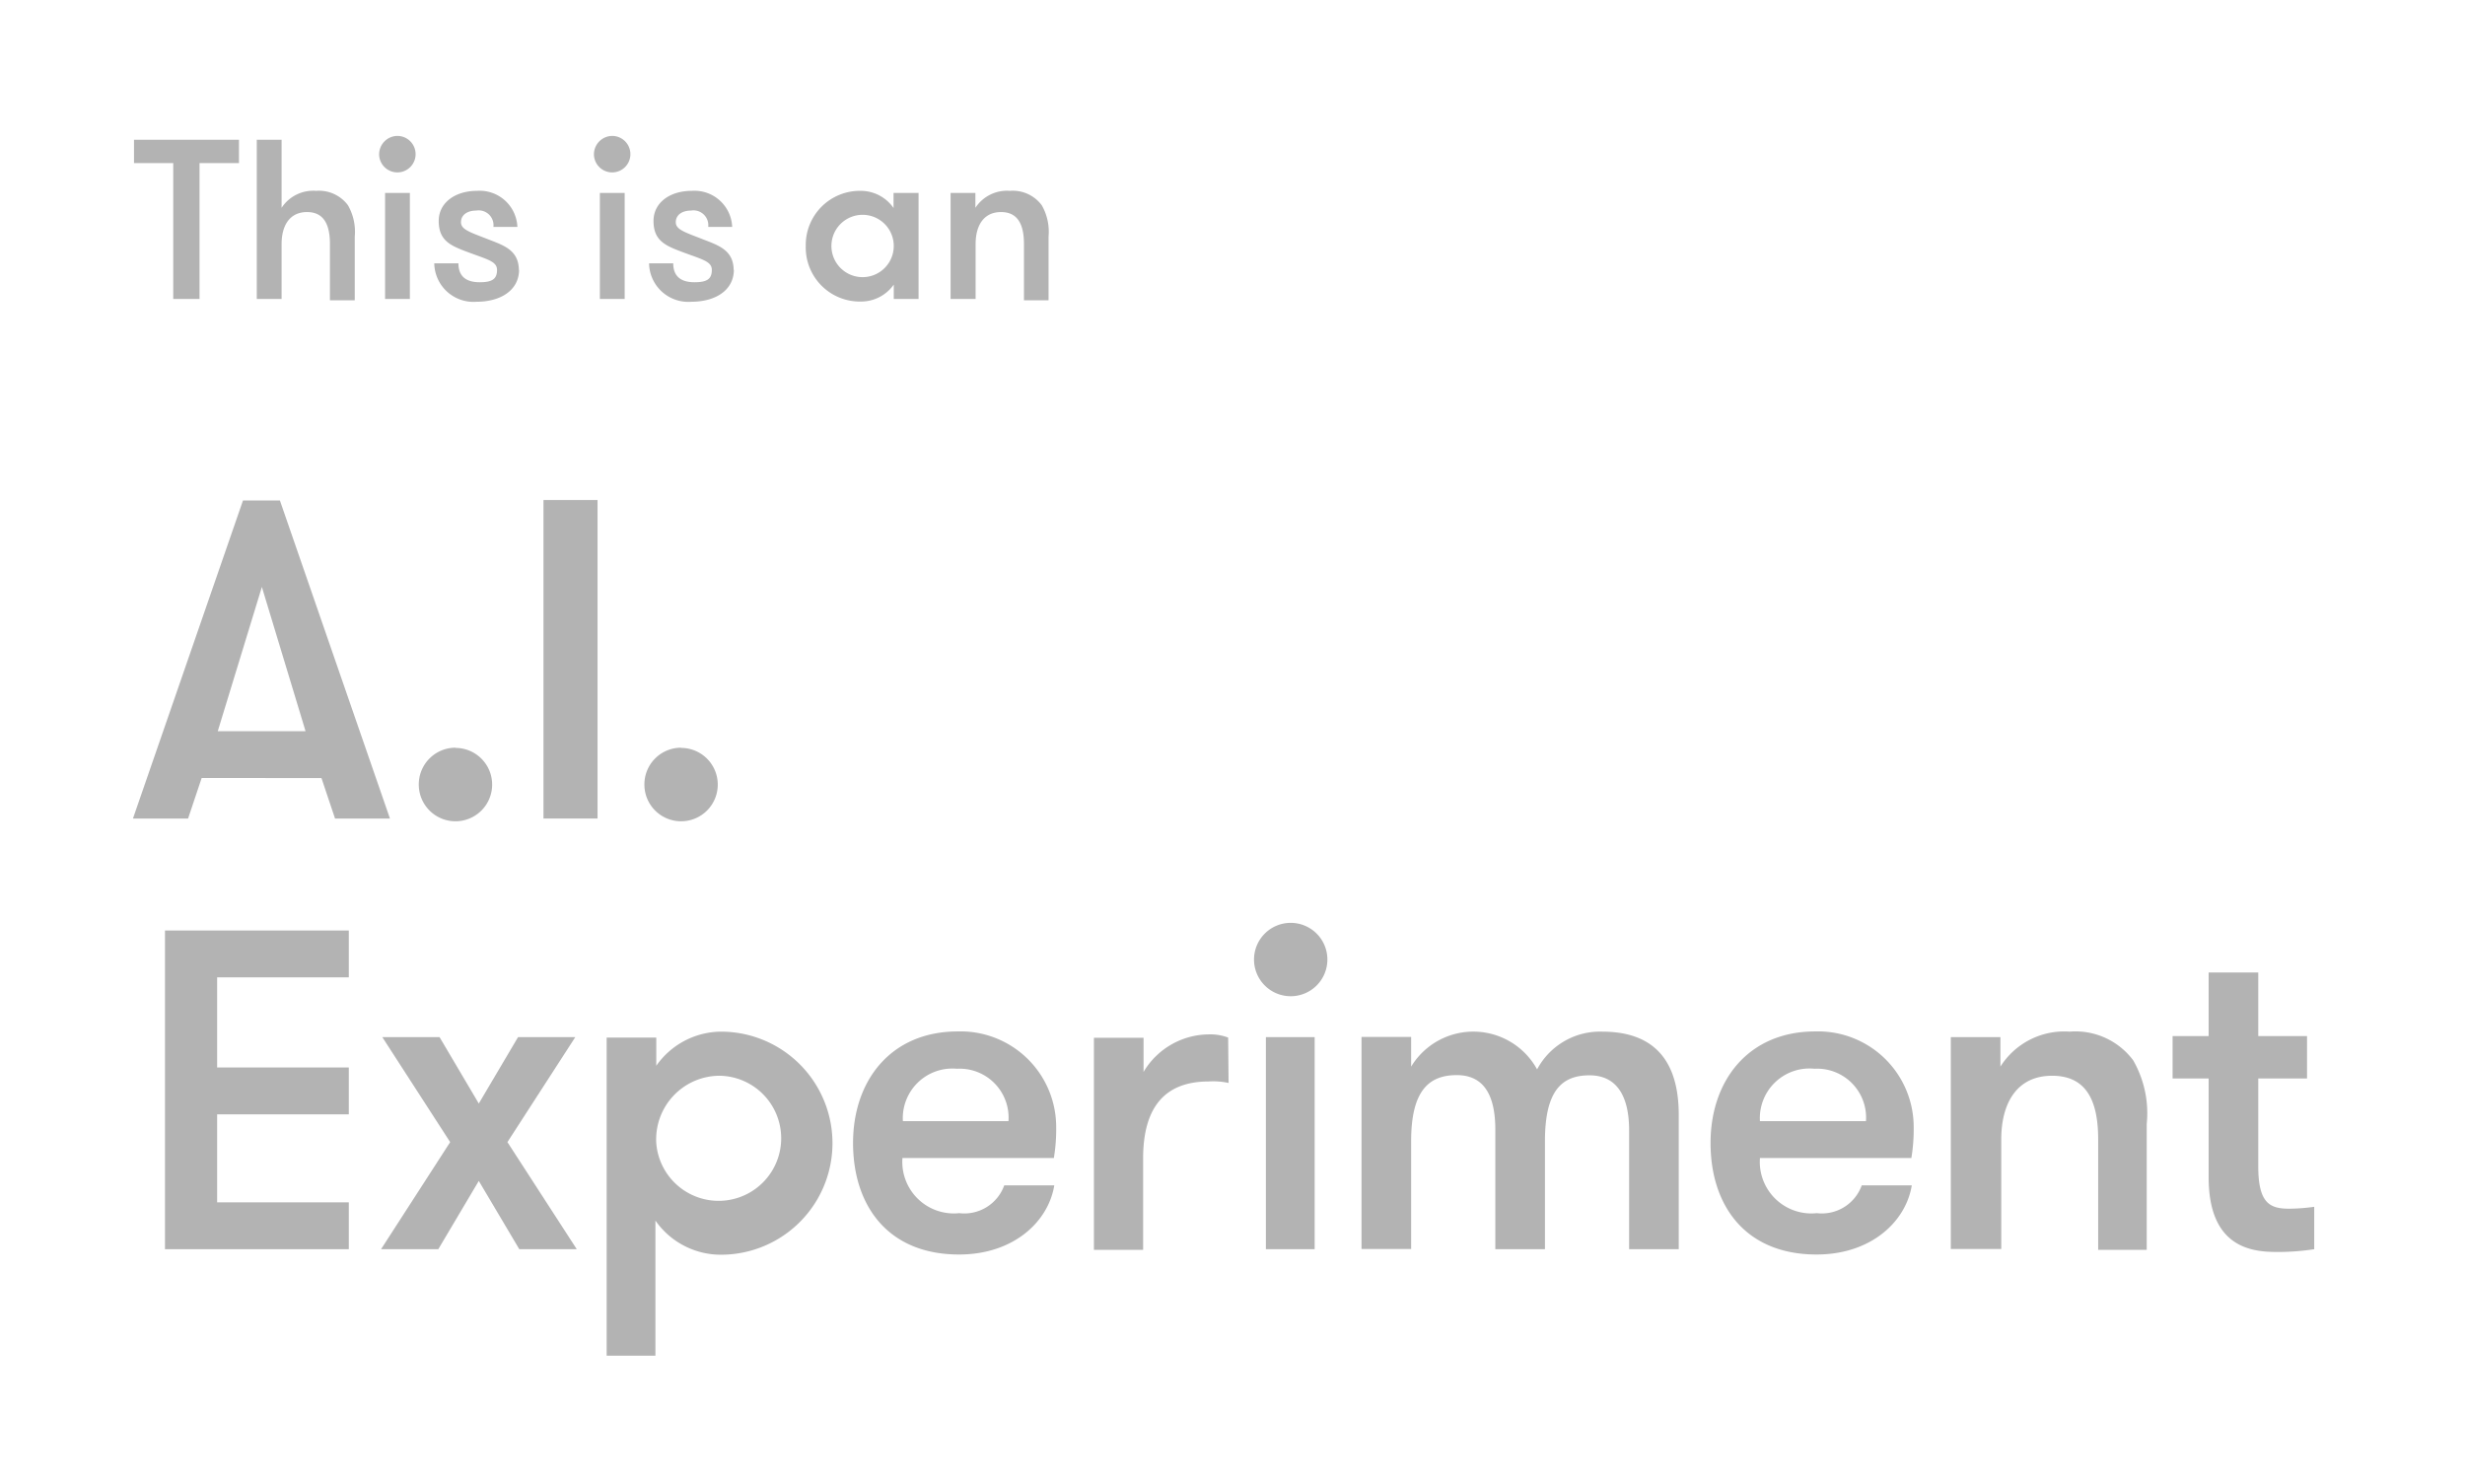 <svg id="Layer_1" data-name="Layer 1" xmlns="http://www.w3.org/2000/svg" viewBox="0 0 116.25 70"><defs><style>.cls-1{fill:#b3b3b3}</style></defs><title>Artboard 34</title><path class="cls-1" d="M15.8 38.6l-.64-1.91H9.51l-.64 1.91h-2.6l5.19-15h1.74l5.19 15zm-3.45-10.92l-2.08 6.8h4.14z"/><path class="cls-1" d="M21.47 35.27A1.73 1.73 0 1 1 19.75 37a1.73 1.73 0 0 1 1.72-1.74"/><path class="cls-1" d="M25.63 23.58h2.55V38.6h-2.55z"/><path class="cls-1" d="M32.11 35.27A1.73 1.73 0 1 1 30.39 37a1.73 1.73 0 0 1 1.72-1.74"/><path class="cls-1" d="M10.24 46.09v4.25h6.21v2.21h-6.21v4.15h6.21v2.21H7.78V43.88h8.67v2.21h-6.21z"/><path class="cls-1" d="M27.2 58.91h-2.71l-1.91-3.22-1.91 3.22h-2.7l3.26-5.05-3.2-4.95h2.7l1.85 3.13 1.85-3.13h2.7l-3.2 4.95 3.27 5.05z"/><path class="cls-1" d="M30.95 50.26A3.76 3.76 0 0 1 34 48.65a5.26 5.26 0 0 1 0 10.52 3.76 3.76 0 0 1-3.09-1.61v6.37h-2.3v-15h2.34zm0 3.65a2.95 2.95 0 1 0 3-3.18 3 3 0 0 0-3 3.18"/><path class="cls-1" d="M42.56 54.61a2.43 2.43 0 0 0 2.68 2.6 2 2 0 0 0 2.12-1.31h2.36c-.28 1.72-1.93 3.26-4.49 3.26-3.37 0-5-2.32-5-5.26s1.78-5.26 4.94-5.26a4.51 4.51 0 0 1 4.64 4.51 8.2 8.2 0 0 1-.11 1.46zm0-1.74h5a2.31 2.31 0 0 0-2.43-2.47 2.34 2.34 0 0 0-2.55 2.47"/><path class="cls-1" d="M57.94 51.07A3.39 3.39 0 0 0 57 51c-2 0-3.09 1.14-3.09 3.63v4.31h-2.32v-10h2.34v1.61A3.61 3.61 0 0 1 57 48.78a2.38 2.38 0 0 1 .92.15z"/><path class="cls-1" d="M60.86 43.52a1.73 1.73 0 1 1-1.72 1.74 1.73 1.73 0 0 1 1.72-1.74m-1.16 5.39H62v10h-2.3z"/><path class="cls-1" d="M76.83 58.91v-5.6c0-1.59-.56-2.6-1.87-2.6s-2.1.73-2.1 3.11v5.09h-2.34v-5.63c0-1.59-.51-2.58-1.82-2.58s-2.15.73-2.15 3.11v5.09h-2.34v-10h2.34v1.4a3.43 3.43 0 0 1 5.94.13 3.36 3.36 0 0 1 3.07-1.78c3 0 3.61 2.06 3.61 3.93v6.33z"/><path class="cls-1" d="M83 54.61a2.43 2.43 0 0 0 2.68 2.6 2 2 0 0 0 2.12-1.31h2.36c-.28 1.72-1.93 3.26-4.49 3.26-3.37 0-5-2.32-5-5.26s1.78-5.26 4.94-5.26a4.51 4.51 0 0 1 4.64 4.51 8.2 8.2 0 0 1-.11 1.46zm0-1.74h5a2.31 2.31 0 0 0-2.43-2.47A2.34 2.34 0 0 0 83 52.88"/><path class="cls-1" d="M92 48.91h2.34v1.39a3.56 3.56 0 0 1 3.26-1.65 3.4 3.4 0 0 1 3 1.35 5 5 0 0 1 .64 3v5.94h-2.29v-5.21c0-1.72-.49-3-2.17-3s-2.4 1.31-2.4 3v5.17H92z"/><path class="cls-1" d="M109.14 58.91a11.31 11.31 0 0 1-1.74.13c-1.14 0-3.24-.15-3.24-3.52v-4.66h-1.7v-2h1.7v-3h2.34v3h2.3v2h-2.3V55c0 1.74.54 2 1.46 2a8.9 8.9 0 0 0 1.18-.09z"/><path class="cls-1" d="M8.17 7.69H6.32v-1.1h4.95v1.1H9.41v6.41H8.17V7.69z"/><path class="cls-1" d="M12.11 6.59h1.17V9.8a1.78 1.78 0 0 1 1.63-.8 1.7 1.7 0 0 1 1.5.68 2.51 2.51 0 0 1 .32 1.48v3h-1.17v-2.65c0-.86-.25-1.51-1.08-1.51s-1.2.65-1.2 1.51v2.59h-1.17z"/><path class="cls-1" d="M18.74 6.41a.86.86 0 1 1-.86.87.87.87 0 0 1 .86-.87m-.58 2.69h1.17v5h-1.17z"/><path class="cls-1" d="M24.48 12.71c0 1-.9 1.52-2 1.52a1.85 1.85 0 0 1-2-1.81h1.14c0 .65.41.89 1 .89s.82-.15.82-.58-.5-.5-1.56-.91c-.7-.27-1.19-.53-1.19-1.4S21.48 9 22.49 9a1.78 1.78 0 0 1 1.91 1.7h-1.13a.7.7 0 0 0-.81-.77c-.4 0-.72.19-.72.55s.46.48 1.37.84c.7.27 1.36.51 1.36 1.43"/><path class="cls-1" d="M28.87 6.41a.86.86 0 1 1-.86.87.87.87 0 0 1 .86-.87m-.58 2.69h1.17v5h-1.17z"/><path class="cls-1" d="M34.61 12.71c0 1-.9 1.52-2 1.52a1.85 1.85 0 0 1-2-1.81h1.14c0 .65.41.89 1 .89s.82-.15.82-.58-.5-.5-1.56-.91c-.7-.27-1.19-.53-1.19-1.4S31.6 9 32.62 9a1.78 1.78 0 0 1 1.91 1.7H33.4a.7.7 0 0 0-.81-.77c-.4 0-.72.19-.72.55s.46.48 1.37.84c.7.27 1.36.51 1.36 1.43"/><path class="cls-1" d="M43.32 9.1v5h-1.17v-.68a1.88 1.88 0 0 1-1.54.8A2.55 2.55 0 0 1 38 11.6 2.55 2.55 0 0 1 40.6 9a1.88 1.88 0 0 1 1.54.81V9.1zm-1.17 2.5a1.47 1.47 0 1 0-2.94 0 1.47 1.47 0 1 0 2.94 0"/><path class="cls-1" d="M44.83 9.1H46v.7a1.78 1.78 0 0 1 1.63-.8 1.7 1.7 0 0 1 1.5.68 2.51 2.51 0 0 1 .32 1.48v3h-1.16v-2.65c0-.86-.25-1.51-1.08-1.51s-1.2.65-1.2 1.51v2.59h-1.18z"/></svg>